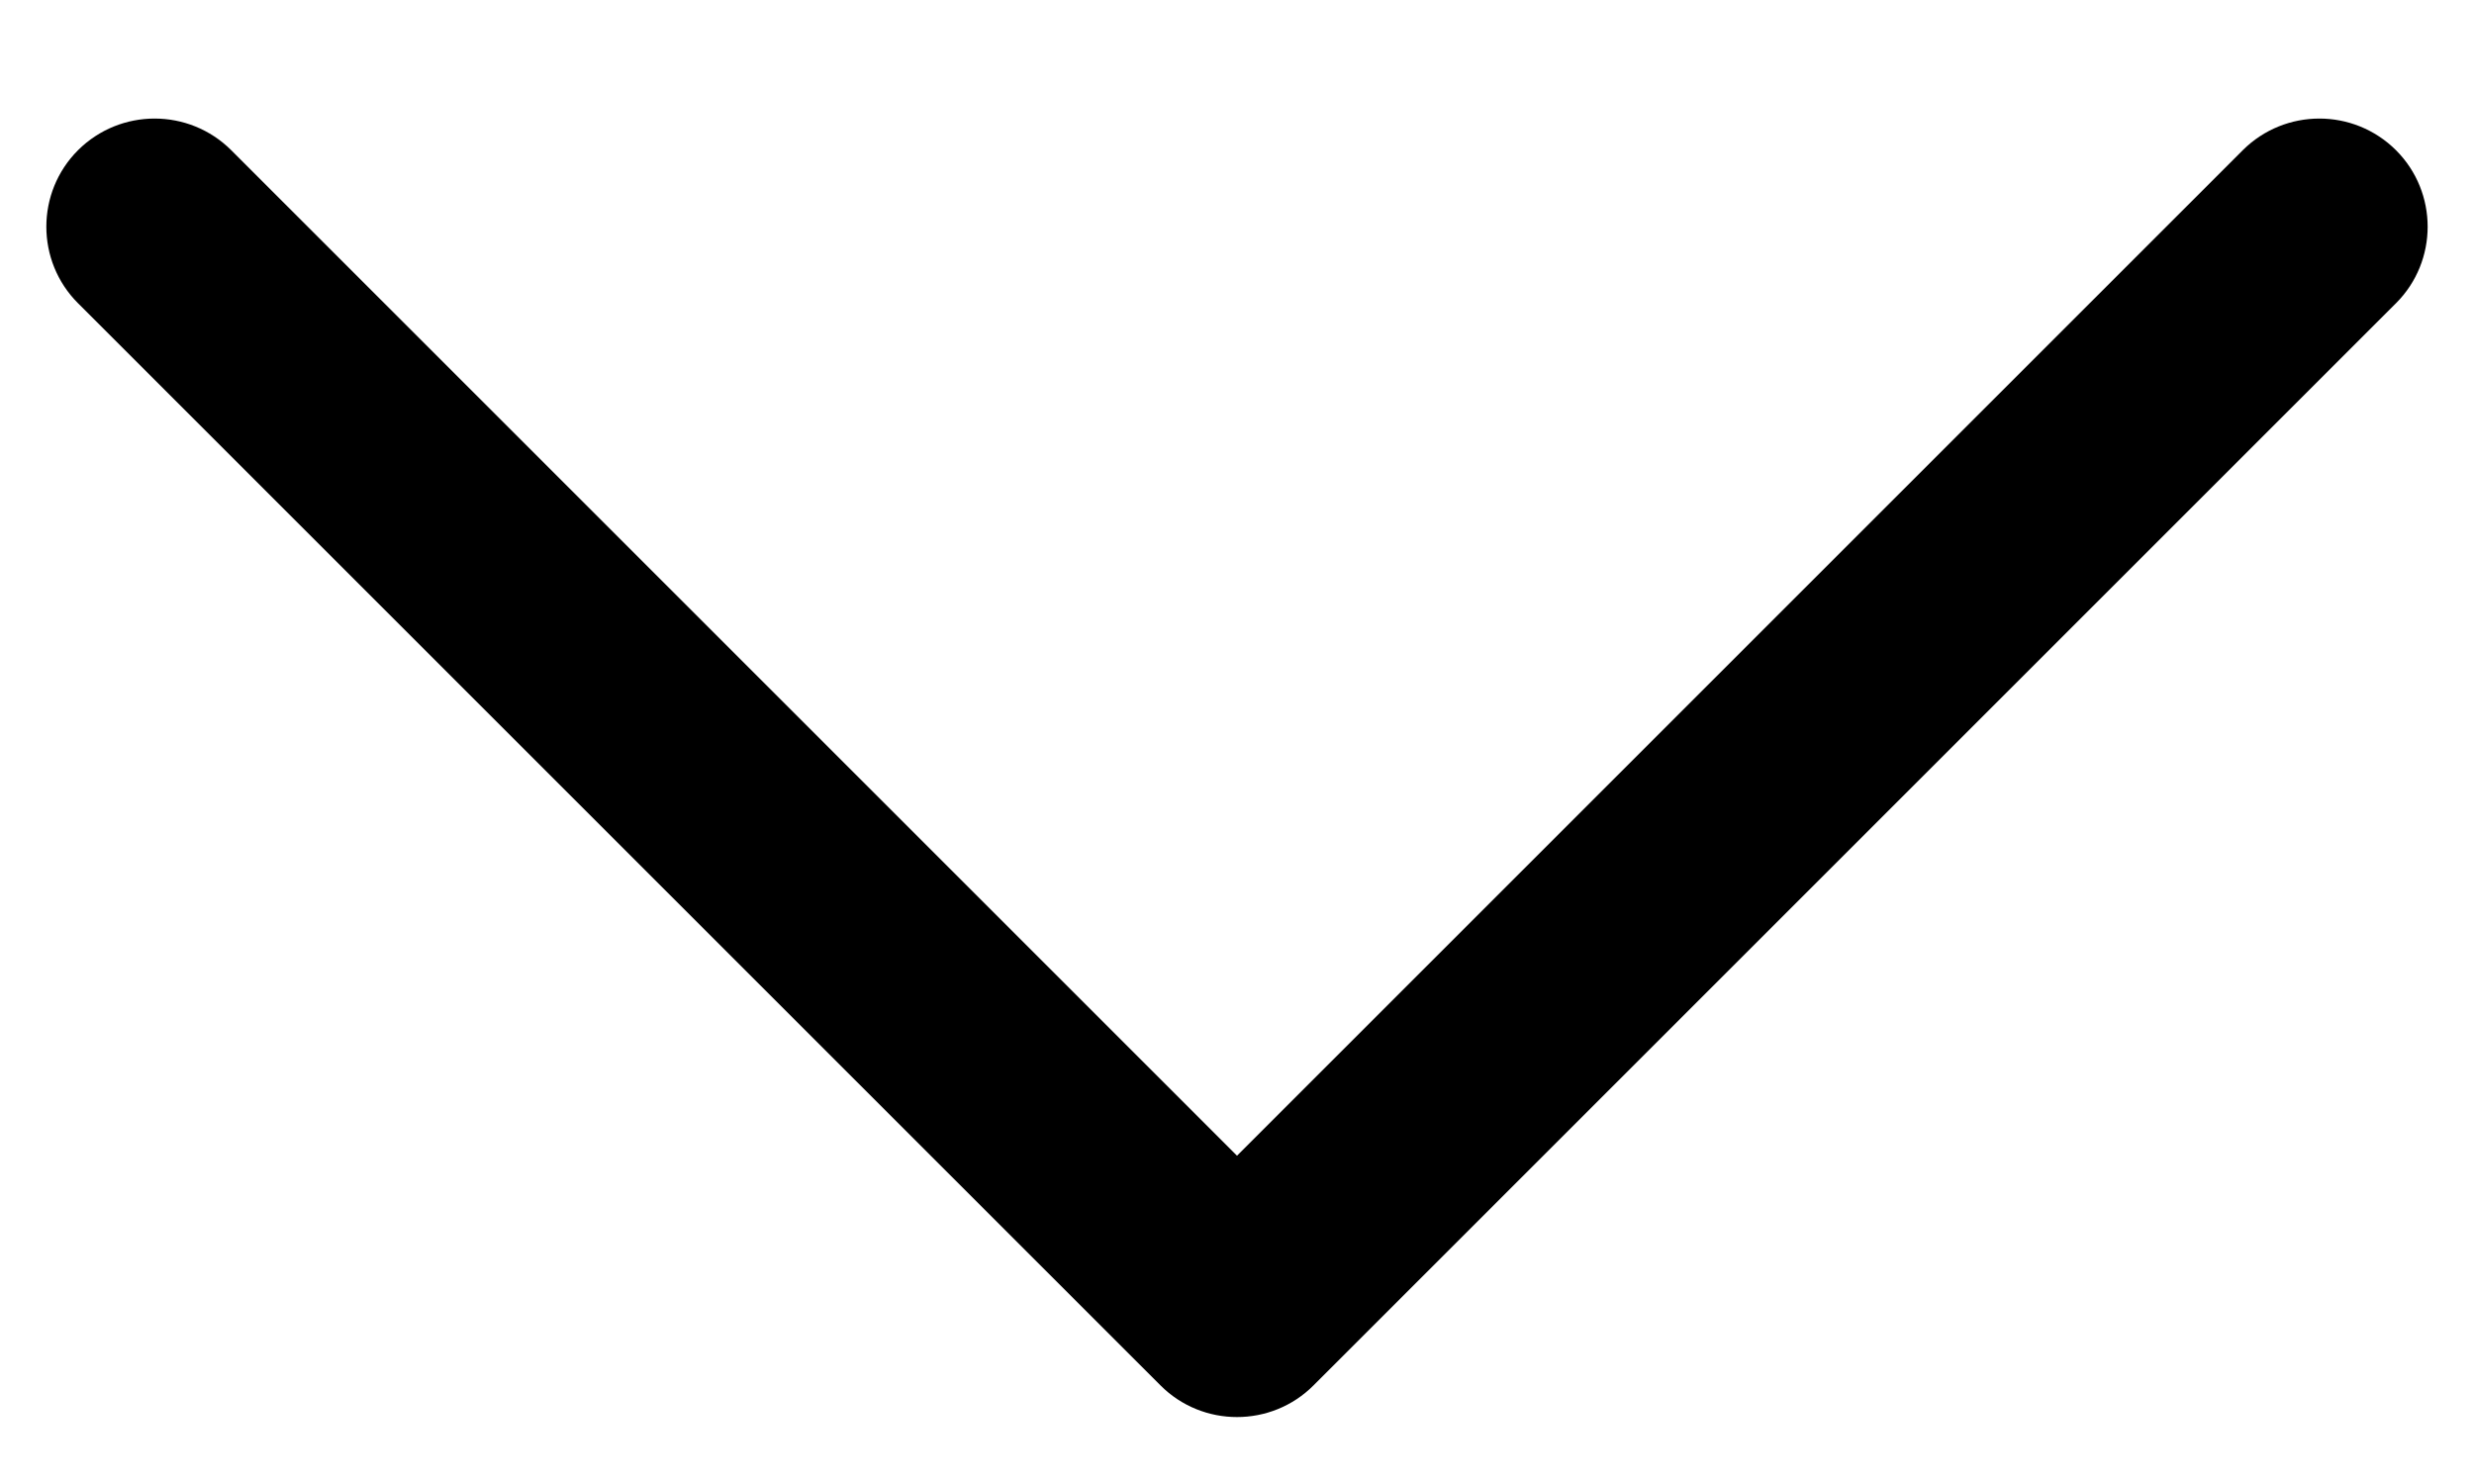 <svg width="15" height="9" viewBox="0 0 15 9" fill="none" xmlns="http://www.w3.org/2000/svg">
<path id="Vector (Stroke)" fill-rule="evenodd" clip-rule="evenodd" d="M0.473 0.911C0.73 0.655 1.145 0.655 1.402 0.911L7.5 7.009L13.598 0.911C13.855 0.655 14.27 0.655 14.527 0.911C14.783 1.167 14.783 1.583 14.527 1.839L7.964 8.402C7.708 8.658 7.292 8.658 7.036 8.402L0.473 1.839C0.217 1.583 0.217 1.167 0.473 0.911Z" fill="black"/>
</svg>
